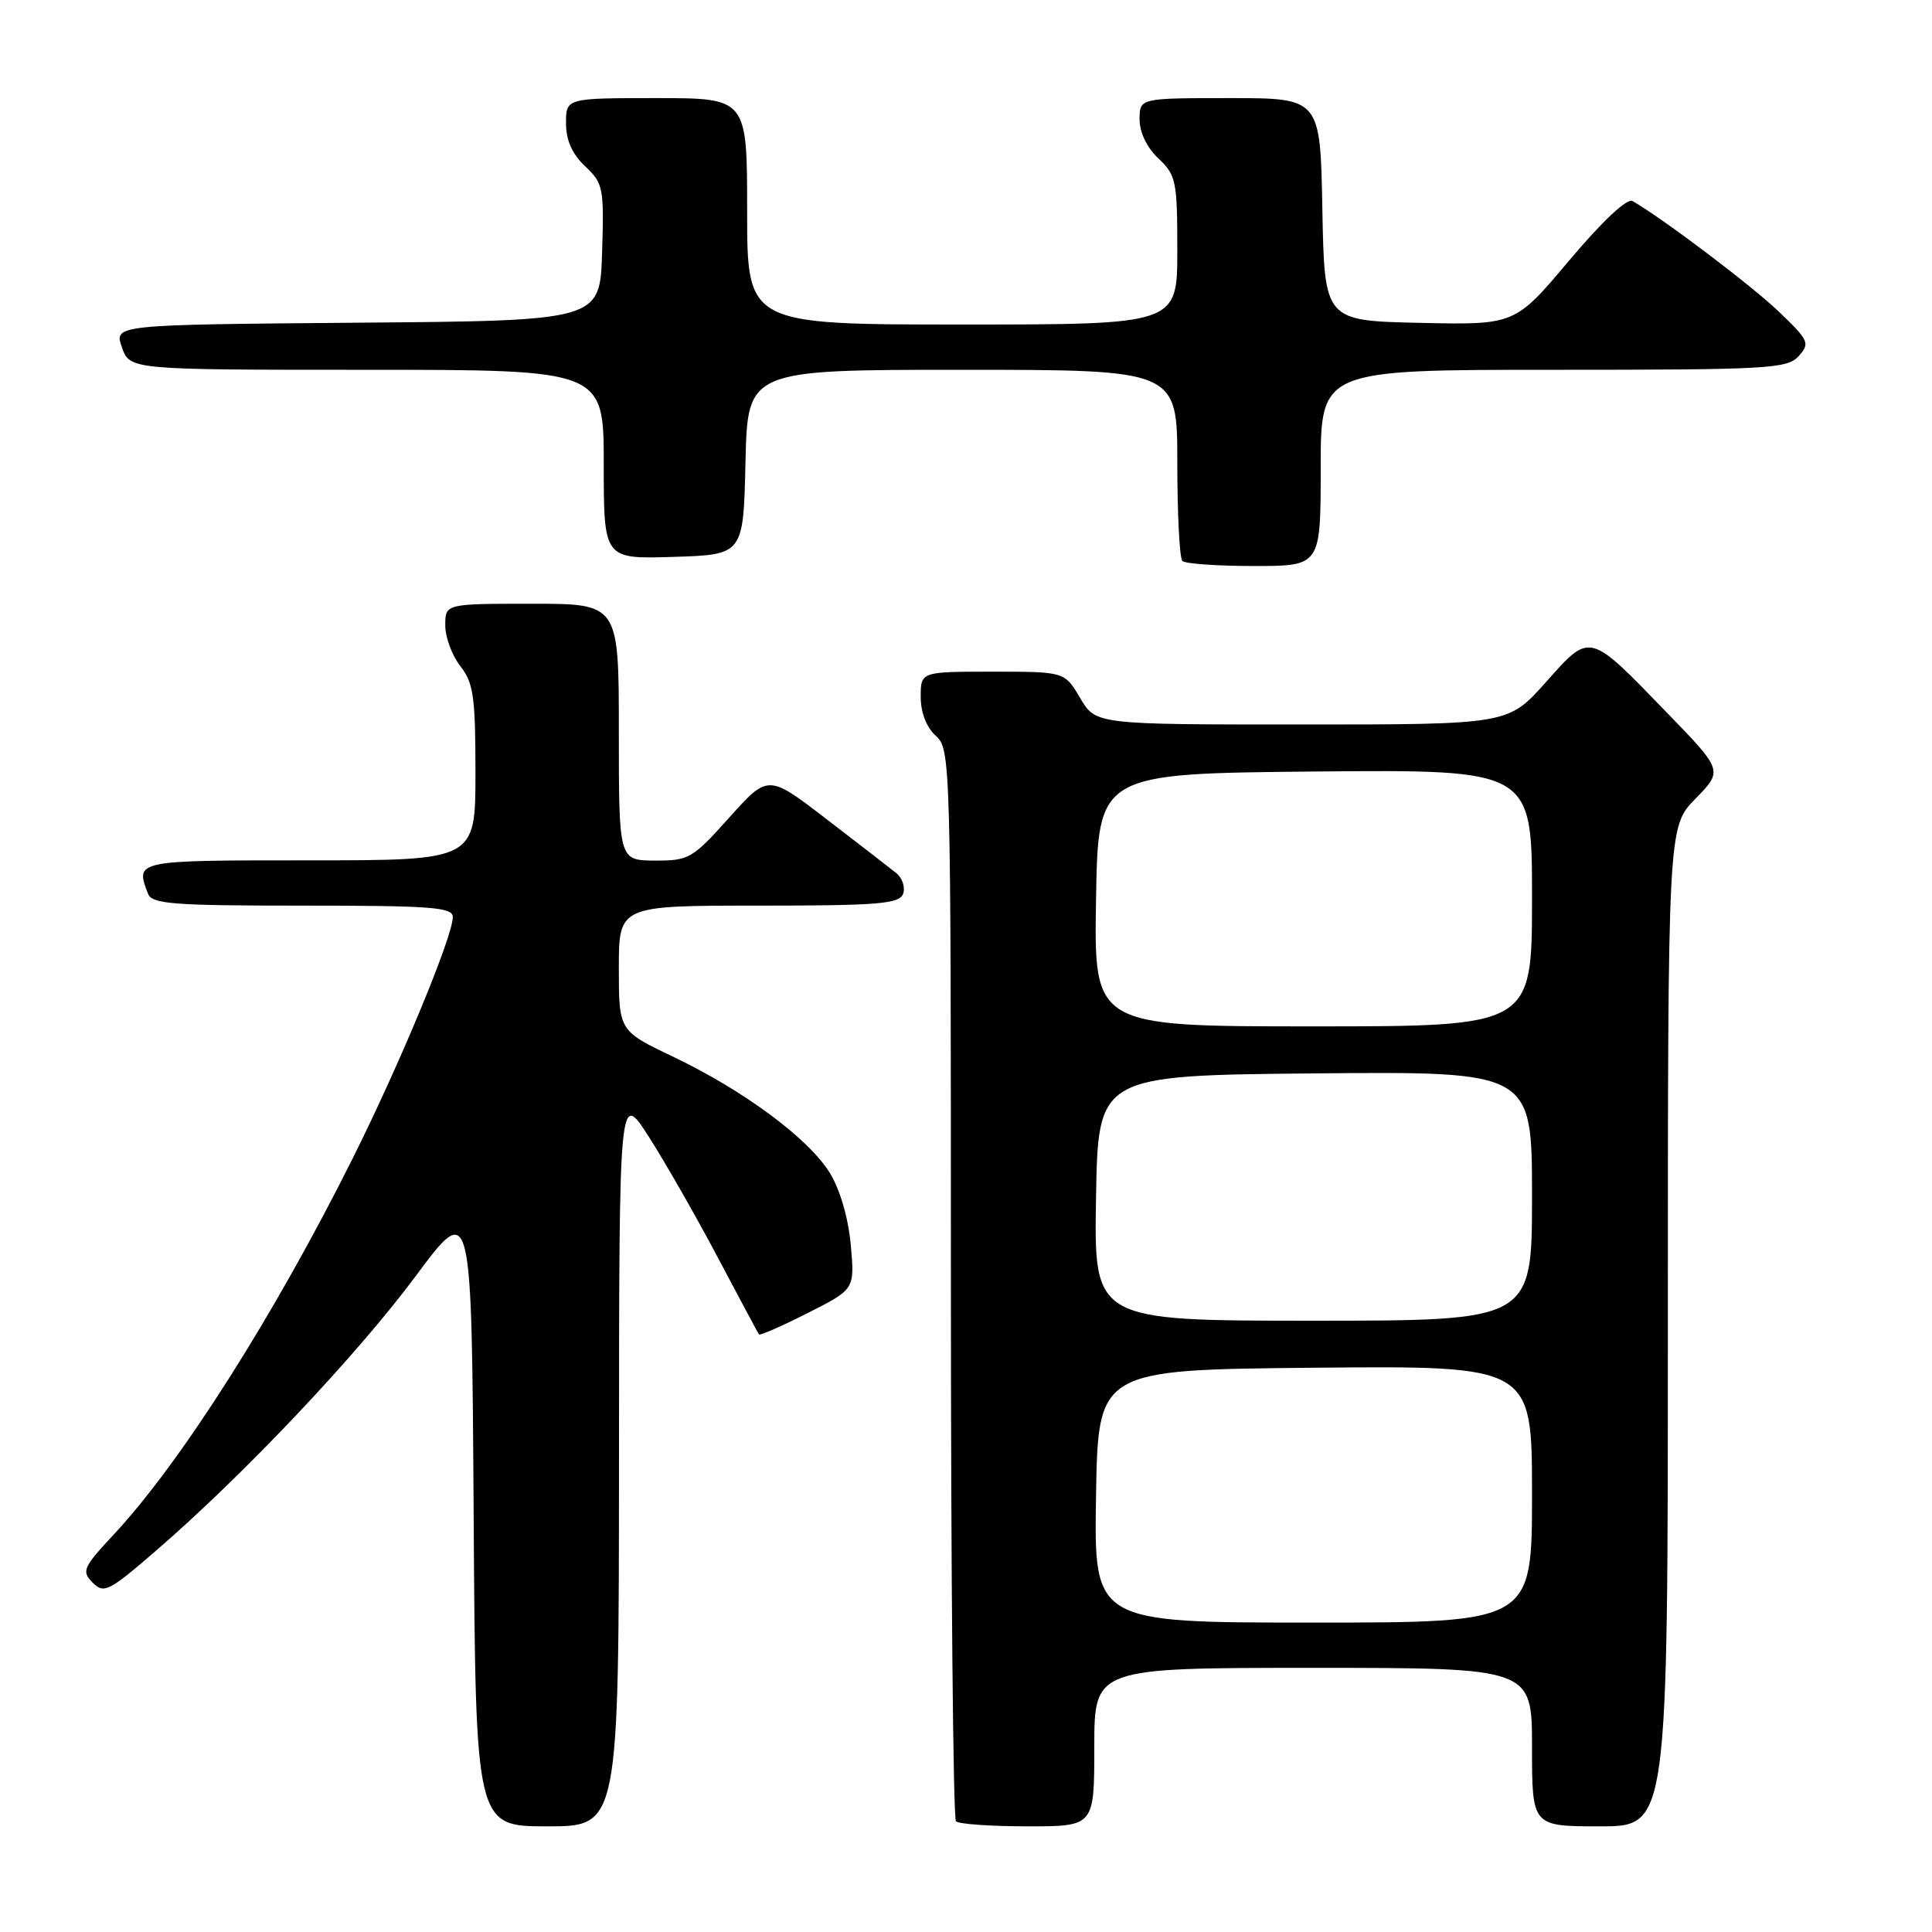 <?xml version="1.0" encoding="UTF-8" standalone="no"?>
<!DOCTYPE svg PUBLIC "-//W3C//DTD SVG 1.1//EN" "http://www.w3.org/Graphics/SVG/1.1/DTD/svg11.dtd" >
<svg xmlns="http://www.w3.org/2000/svg" xmlns:xlink="http://www.w3.org/1999/xlink" version="1.1" viewBox="0 0 256 256">
 <g >
 <path fill="currentColor"
d=" M 82.02 193.25 C 82.04 144.50 82.04 144.50 85.98 150.64 C 88.14 154.02 92.26 161.22 95.12 166.64 C 97.99 172.06 100.44 176.64 100.57 176.82 C 100.69 176.99 103.60 175.72 107.03 173.98 C 113.26 170.84 113.26 170.84 112.73 164.94 C 112.40 161.36 111.31 157.62 109.95 155.41 C 107.12 150.84 98.58 144.51 89.21 140.03 C 82.00 136.59 82.00 136.59 82.00 128.29 C 82.00 120.00 82.00 120.00 100.53 120.00 C 116.34 120.00 119.15 119.77 119.66 118.45 C 119.98 117.60 119.58 116.36 118.77 115.70 C 117.95 115.04 113.80 111.82 109.53 108.55 C 101.78 102.59 101.78 102.59 96.64 108.32 C 91.74 113.79 91.28 114.05 86.75 114.03 C 82.00 114.00 82.00 114.00 82.00 97.00 C 82.00 80.00 82.00 80.00 70.50 80.00 C 59.00 80.00 59.00 80.00 59.00 82.87 C 59.00 84.44 59.90 86.87 61.00 88.27 C 62.74 90.48 63.00 92.33 63.00 102.41 C 63.00 114.00 63.00 114.00 41.00 114.00 C 17.82 114.00 17.91 113.98 19.61 118.42 C 20.13 119.79 22.89 120.00 40.11 120.00 C 57.16 120.00 60.00 120.21 60.00 121.51 C 60.00 124.08 53.01 140.93 46.73 153.50 C 36.33 174.31 23.98 193.77 15.11 203.29 C 10.99 207.71 10.78 208.20 12.28 209.71 C 13.78 211.21 14.42 210.88 20.70 205.45 C 32.29 195.44 47.28 179.58 55.06 169.12 C 62.50 159.11 62.50 159.11 62.76 200.55 C 63.02 242.00 63.02 242.00 72.51 242.00 C 82.00 242.00 82.00 242.00 82.02 193.25 Z  M 145.00 231.50 C 145.00 221.00 145.00 221.00 174.00 221.00 C 203.00 221.00 203.00 221.00 203.00 231.50 C 203.00 242.00 203.00 242.00 212.00 242.00 C 221.00 242.00 221.00 242.00 221.00 175.79 C 221.00 109.58 221.00 109.58 224.65 105.84 C 228.31 102.10 228.31 102.10 220.90 94.46 C 210.44 83.65 210.77 83.74 204.82 90.41 C 199.84 96.00 199.84 96.00 172.52 96.00 C 145.20 96.00 145.20 96.00 143.13 92.50 C 141.07 89.00 141.07 89.00 131.53 89.00 C 122.00 89.00 122.00 89.00 122.00 92.35 C 122.00 94.42 122.76 96.38 124.00 97.50 C 125.96 99.28 126.00 100.58 126.00 169.99 C 126.00 208.86 126.30 240.97 126.67 241.33 C 127.03 241.70 131.31 242.00 136.17 242.00 C 145.00 242.00 145.00 242.00 145.00 231.50 Z  M 175.00 62.00 C 175.00 49.00 175.00 49.00 205.85 49.00 C 234.34 49.00 236.82 48.86 238.33 47.19 C 239.86 45.49 239.71 45.13 235.73 41.32 C 232.16 37.88 220.33 28.94 216.32 26.64 C 215.59 26.23 212.34 29.28 207.93 34.51 C 200.74 43.06 200.74 43.06 188.12 42.78 C 175.50 42.50 175.50 42.50 175.22 27.75 C 174.95 13.00 174.95 13.00 162.97 13.00 C 151.00 13.00 151.00 13.00 151.00 15.83 C 151.00 17.55 151.98 19.57 153.50 21.00 C 155.84 23.20 156.00 23.99 156.00 33.17 C 156.00 43.00 156.00 43.00 127.50 43.00 C 99.00 43.00 99.00 43.00 99.00 28.00 C 99.00 13.00 99.00 13.00 87.00 13.00 C 75.00 13.00 75.00 13.00 75.00 16.33 C 75.00 18.59 75.81 20.41 77.53 22.03 C 79.94 24.29 80.05 24.89 79.78 33.46 C 79.50 42.50 79.50 42.50 47.31 42.76 C 15.11 43.03 15.11 43.03 16.15 46.01 C 17.20 49.00 17.20 49.00 48.60 49.00 C 80.00 49.00 80.00 49.00 80.00 61.54 C 80.00 74.08 80.00 74.08 89.25 73.79 C 98.50 73.50 98.50 73.50 98.78 61.25 C 99.06 49.00 99.06 49.00 127.53 49.00 C 156.00 49.00 156.00 49.00 156.00 61.33 C 156.00 68.12 156.30 73.97 156.67 74.33 C 157.03 74.70 161.31 75.00 166.17 75.00 C 175.00 75.00 175.00 75.00 175.00 62.00 Z  M 145.23 198.25 C 145.50 181.50 145.50 181.50 174.25 181.23 C 203.00 180.97 203.00 180.97 203.00 197.98 C 203.00 215.00 203.00 215.00 173.98 215.00 C 144.95 215.00 144.95 215.00 145.23 198.25 Z  M 145.23 158.75 C 145.50 142.50 145.50 142.50 174.25 142.23 C 203.00 141.97 203.00 141.97 203.00 158.48 C 203.00 175.00 203.00 175.00 173.98 175.00 C 144.95 175.00 144.95 175.00 145.23 158.75 Z  M 145.23 119.25 C 145.50 102.50 145.50 102.50 174.25 102.23 C 203.00 101.97 203.00 101.97 203.00 118.98 C 203.00 136.00 203.00 136.00 173.98 136.00 C 144.95 136.00 144.95 136.00 145.23 119.25 Z "/>
</g>
</svg>